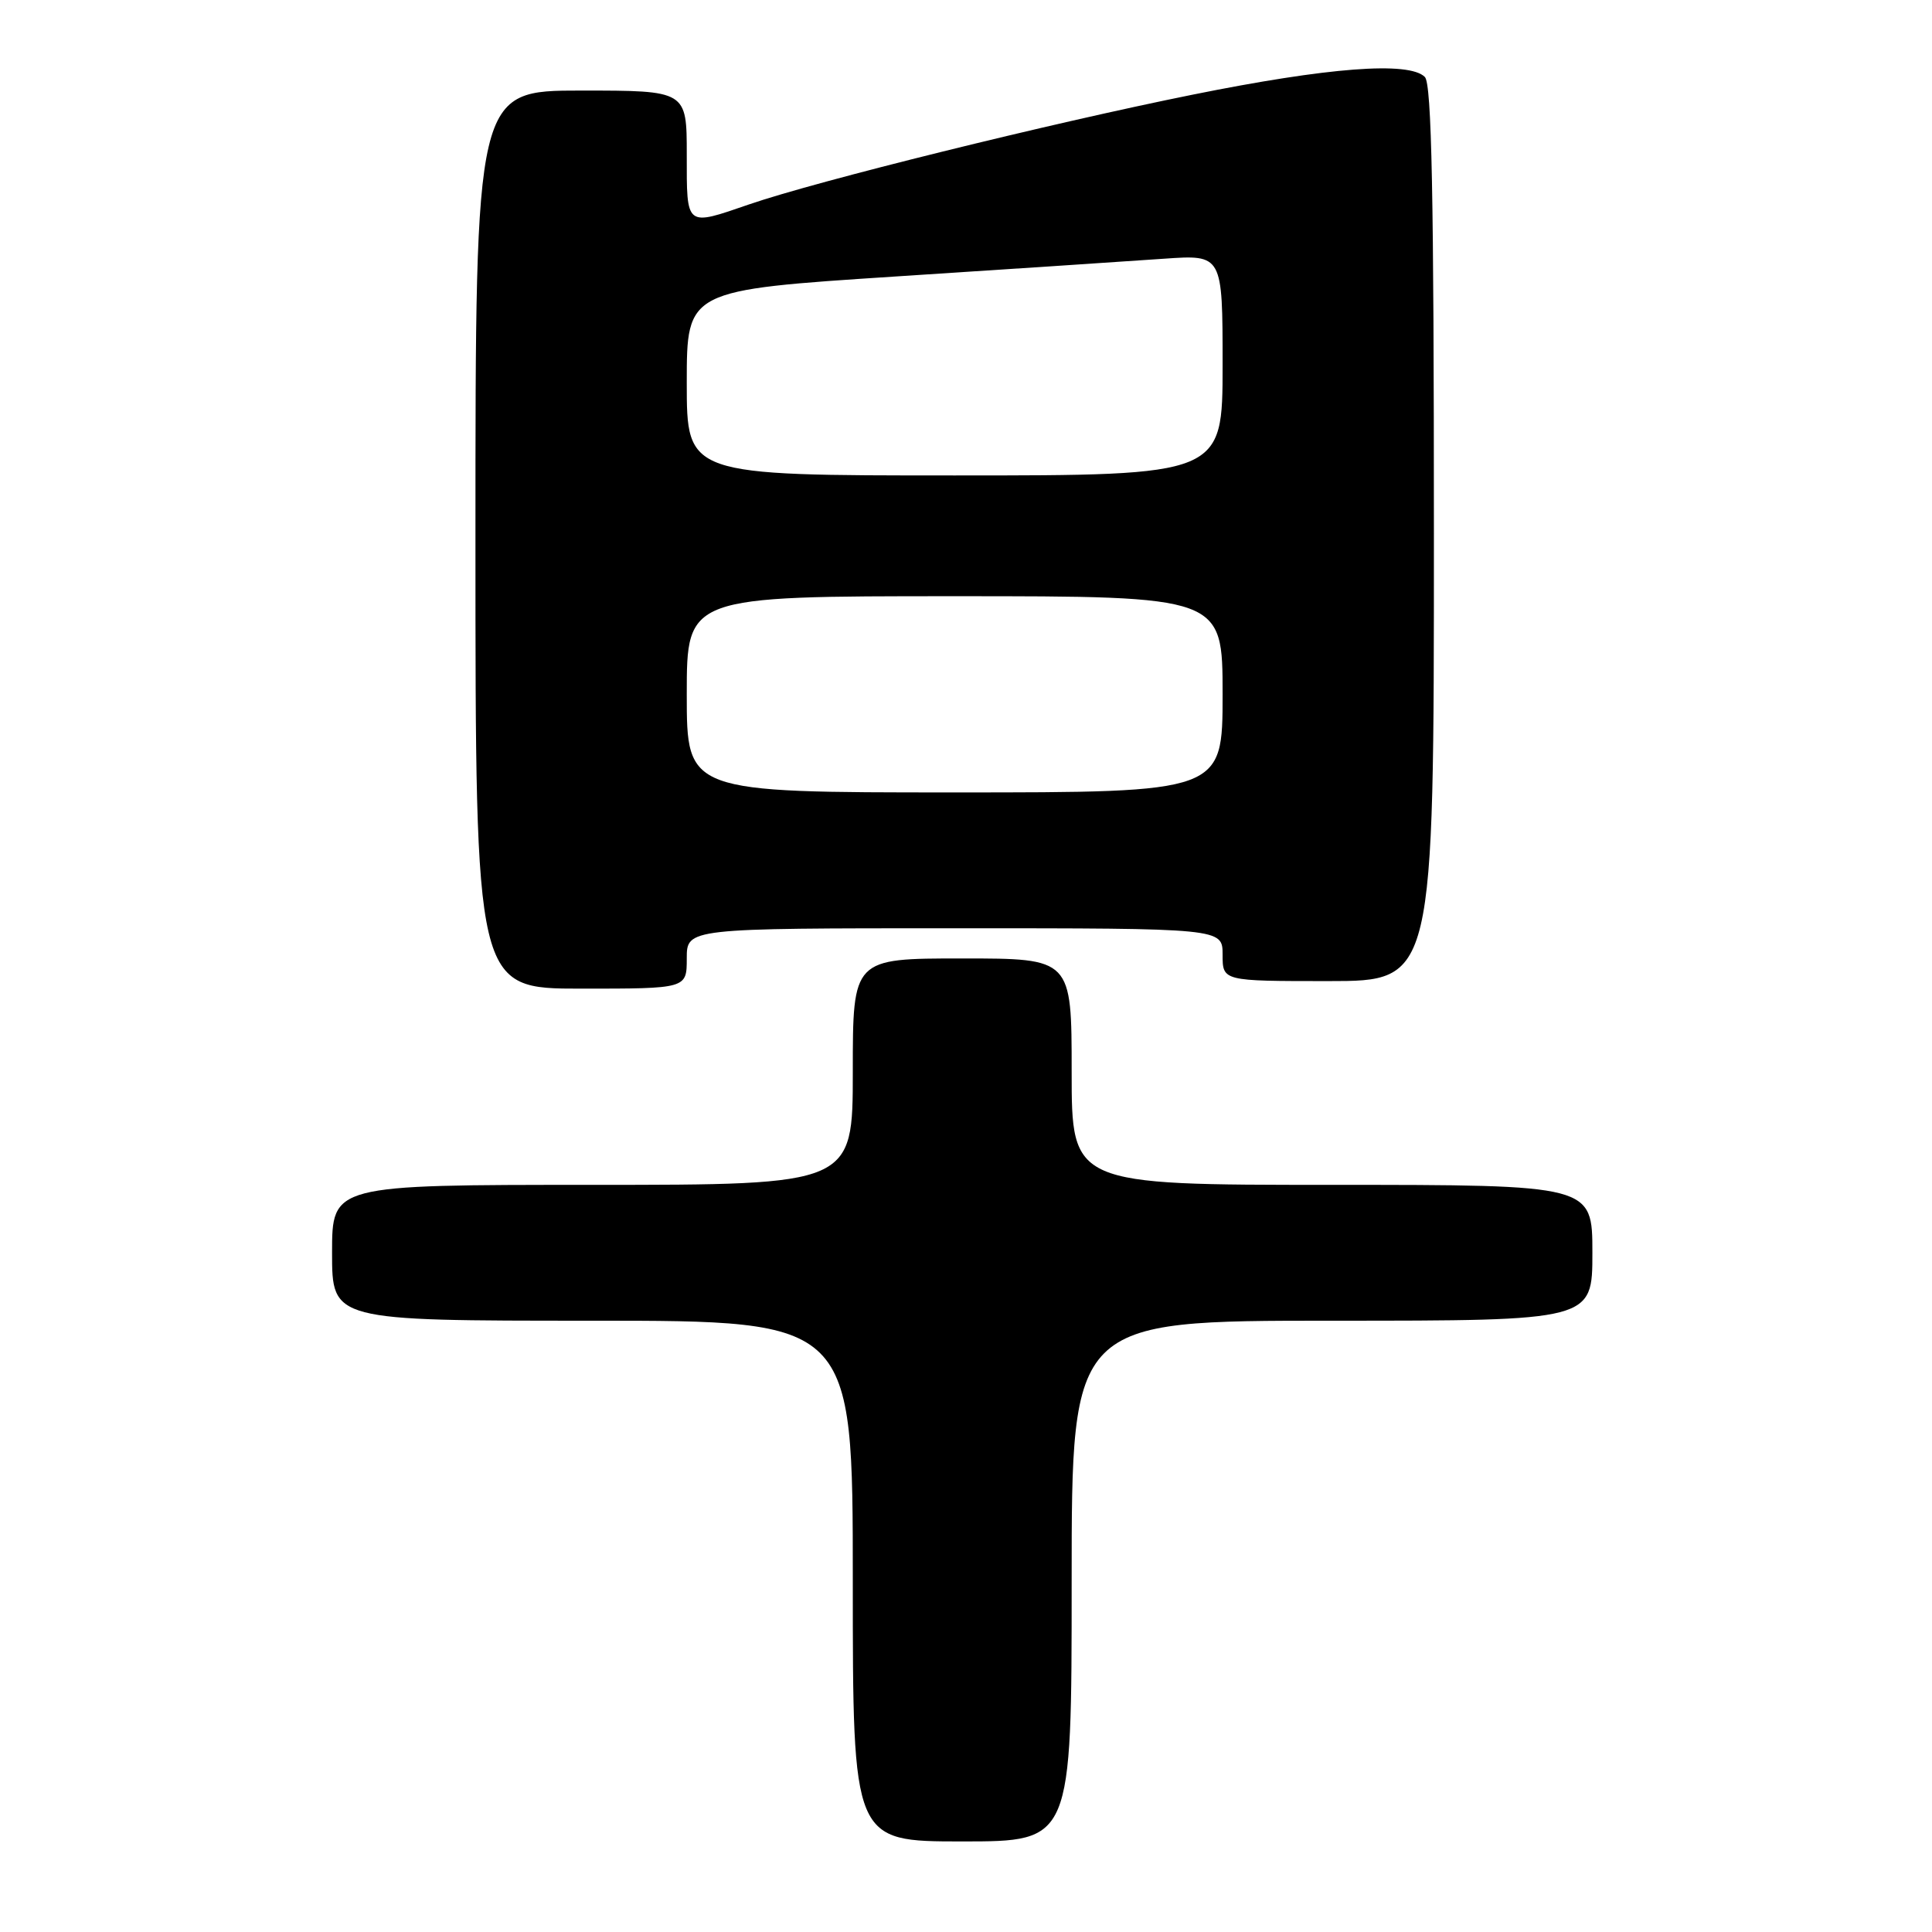 <?xml version="1.0" encoding="UTF-8" standalone="no"?>
<!DOCTYPE svg PUBLIC "-//W3C//DTD SVG 1.1//EN" "http://www.w3.org/Graphics/SVG/1.1/DTD/svg11.dtd" >
<svg xmlns="http://www.w3.org/2000/svg" xmlns:xlink="http://www.w3.org/1999/xlink" version="1.1" viewBox="0 0 256 256">
 <g >
 <path fill="currentColor"
d=" M 142.00 209.50 C 142.00 175.00 142.00 175.00 176.50 175.00 C 211.00 175.00 211.00 175.00 211.00 166.00 C 211.00 157.00 211.00 157.00 176.50 157.00 C 142.00 157.00 142.00 157.00 142.00 142.00 C 142.00 127.00 142.00 127.00 127.50 127.00 C 113.00 127.00 113.00 127.00 113.00 142.00 C 113.00 157.00 113.00 157.00 78.50 157.00 C 44.00 157.00 44.00 157.00 44.00 166.00 C 44.00 175.00 44.00 175.00 78.50 175.00 C 113.00 175.00 113.00 175.00 113.00 209.50 C 113.00 244.00 113.00 244.00 127.50 244.00 C 142.00 244.00 142.00 244.00 142.00 209.50 Z  M 91.00 127.00 C 91.00 123.00 91.00 123.00 126.50 123.00 C 162.00 123.00 162.00 123.00 162.00 126.50 C 162.00 130.00 162.00 130.00 176.00 130.00 C 190.00 130.00 190.00 130.00 190.00 70.70 C 190.00 25.91 189.71 11.11 188.80 10.20 C 186.70 8.10 176.03 8.91 158.00 12.55 C 139.00 16.38 108.28 23.98 99.30 27.07 C 90.78 30.00 91.00 30.17 91.00 20.50 C 91.00 12.00 91.00 12.00 77.00 12.00 C 63.00 12.00 63.00 12.00 63.00 71.50 C 63.00 131.00 63.00 131.00 77.00 131.00 C 91.00 131.00 91.00 131.00 91.00 127.00 Z  M 91.00 92.00 C 91.00 79.00 91.00 79.00 126.50 79.00 C 162.00 79.00 162.00 79.00 162.00 92.00 C 162.00 105.00 162.00 105.00 126.50 105.00 C 91.00 105.00 91.00 105.00 91.00 92.00 Z  M 91.00 50.72 C 91.00 38.44 91.00 38.44 118.75 36.63 C 134.01 35.64 149.99 34.58 154.25 34.28 C 162.00 33.74 162.00 33.74 162.00 48.37 C 162.00 63.00 162.00 63.00 126.50 63.00 C 91.00 63.00 91.00 63.00 91.00 50.72 Z "/>
</g>
</svg>